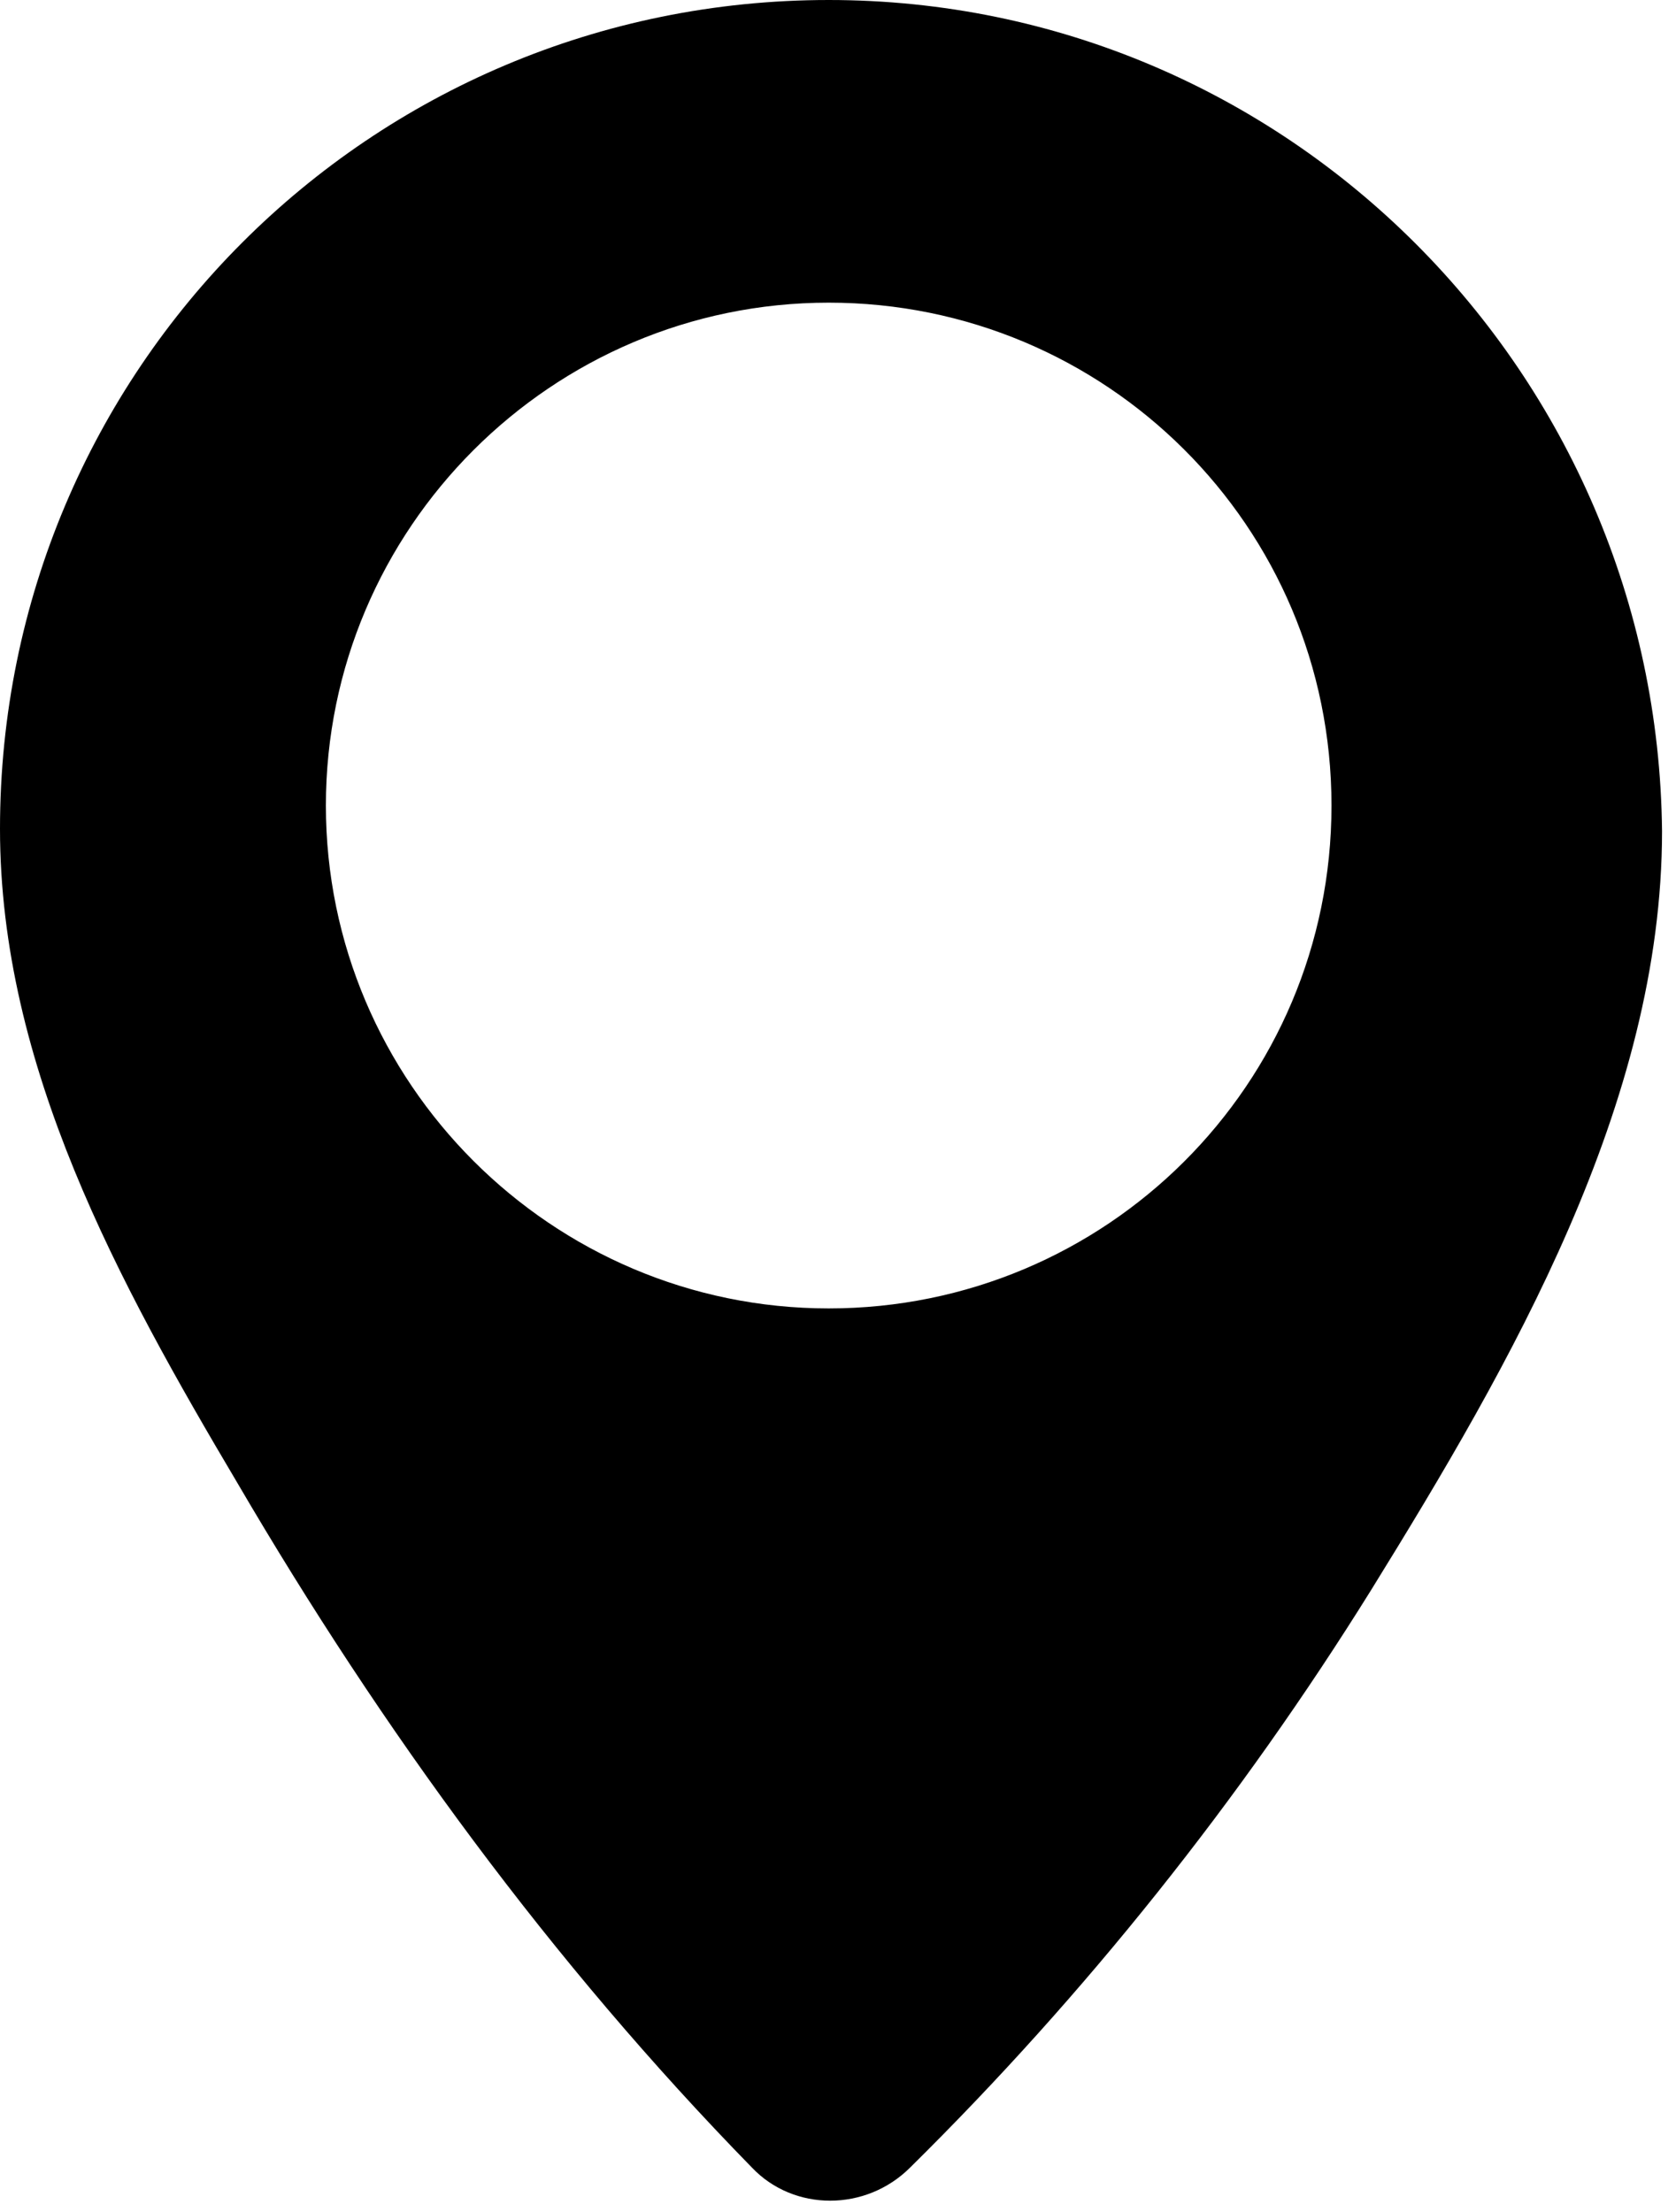 <svg width="72" height="95" viewBox="0 0 72 95" fill="none" xmlns="http://www.w3.org/2000/svg">
<path d="M35.6 0C15.9 0 0 15.9 0 35.6C0 45.8 5.1 55.1 10.2 63.7C16.4 74.3 23.7 84.3 32.3 93.1C34.1 95 37.2 95 39.1 93.1C46.6 85.7 53.3 77.3 58.9 68.3C64.9 58.6 71.4 47.4 71.4 35.7C71.2 16 55.3 0 35.6 0ZM35.6 56.2C23.7 56.2 14 46.5 14 34.6C14 22.7 23.7 13 35.6 13C47.5 13 57.2 22.6 57.2 34.6C57.2 46.6 47.5 56.2 35.6 56.2Z" fill="black"/>
</svg>
